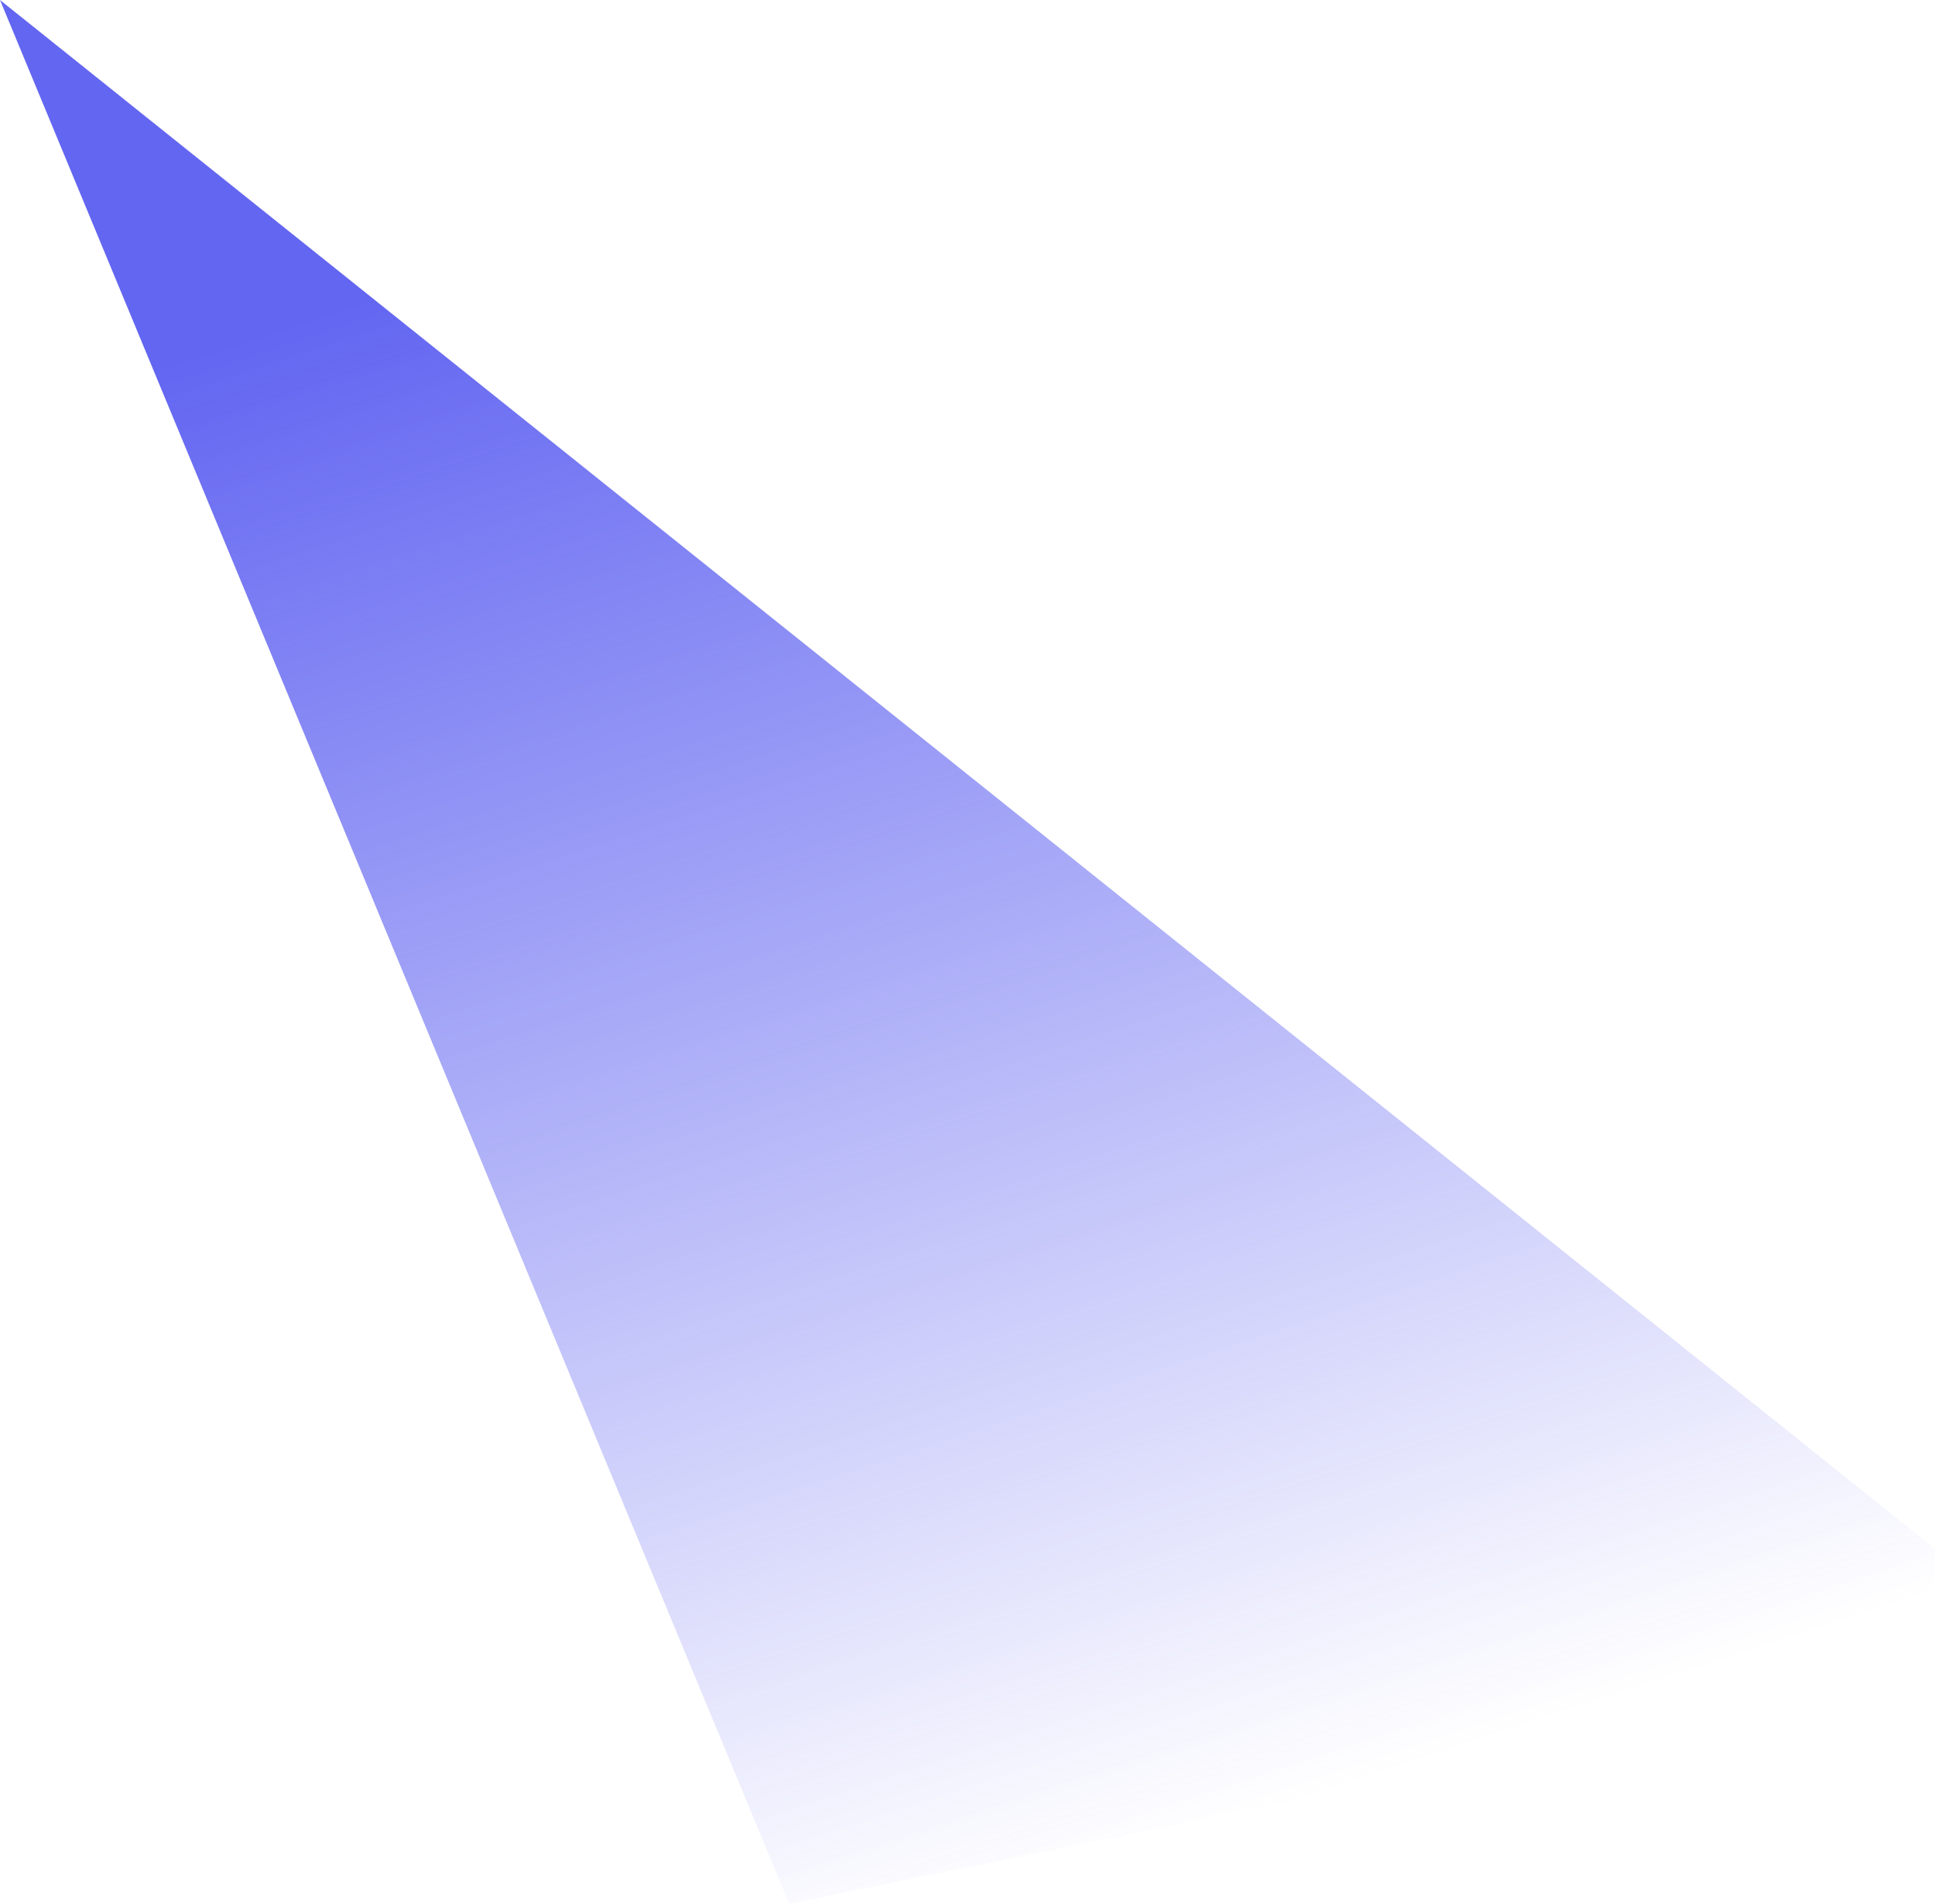 <svg xmlns="http://www.w3.org/2000/svg" width="434" height="427">
                                    <defs>
                                        <linearGradient id="bs2-a" x1="19.609%" x2="50%" y1="14.544%" y2="100%">
                                            <stop offset="0%" stop-color="#6366F1"/>
                                            <stop offset="100%" stop-color="#6366F1" stop-opacity="0"/>
                                        </linearGradient>
                                    </defs>
                                    <path fill="url(#bs2-a)" fill-rule="evenodd" d="m346 898 461 369-284 58z" transform="translate(-346 -898)"/>
                                </svg>
